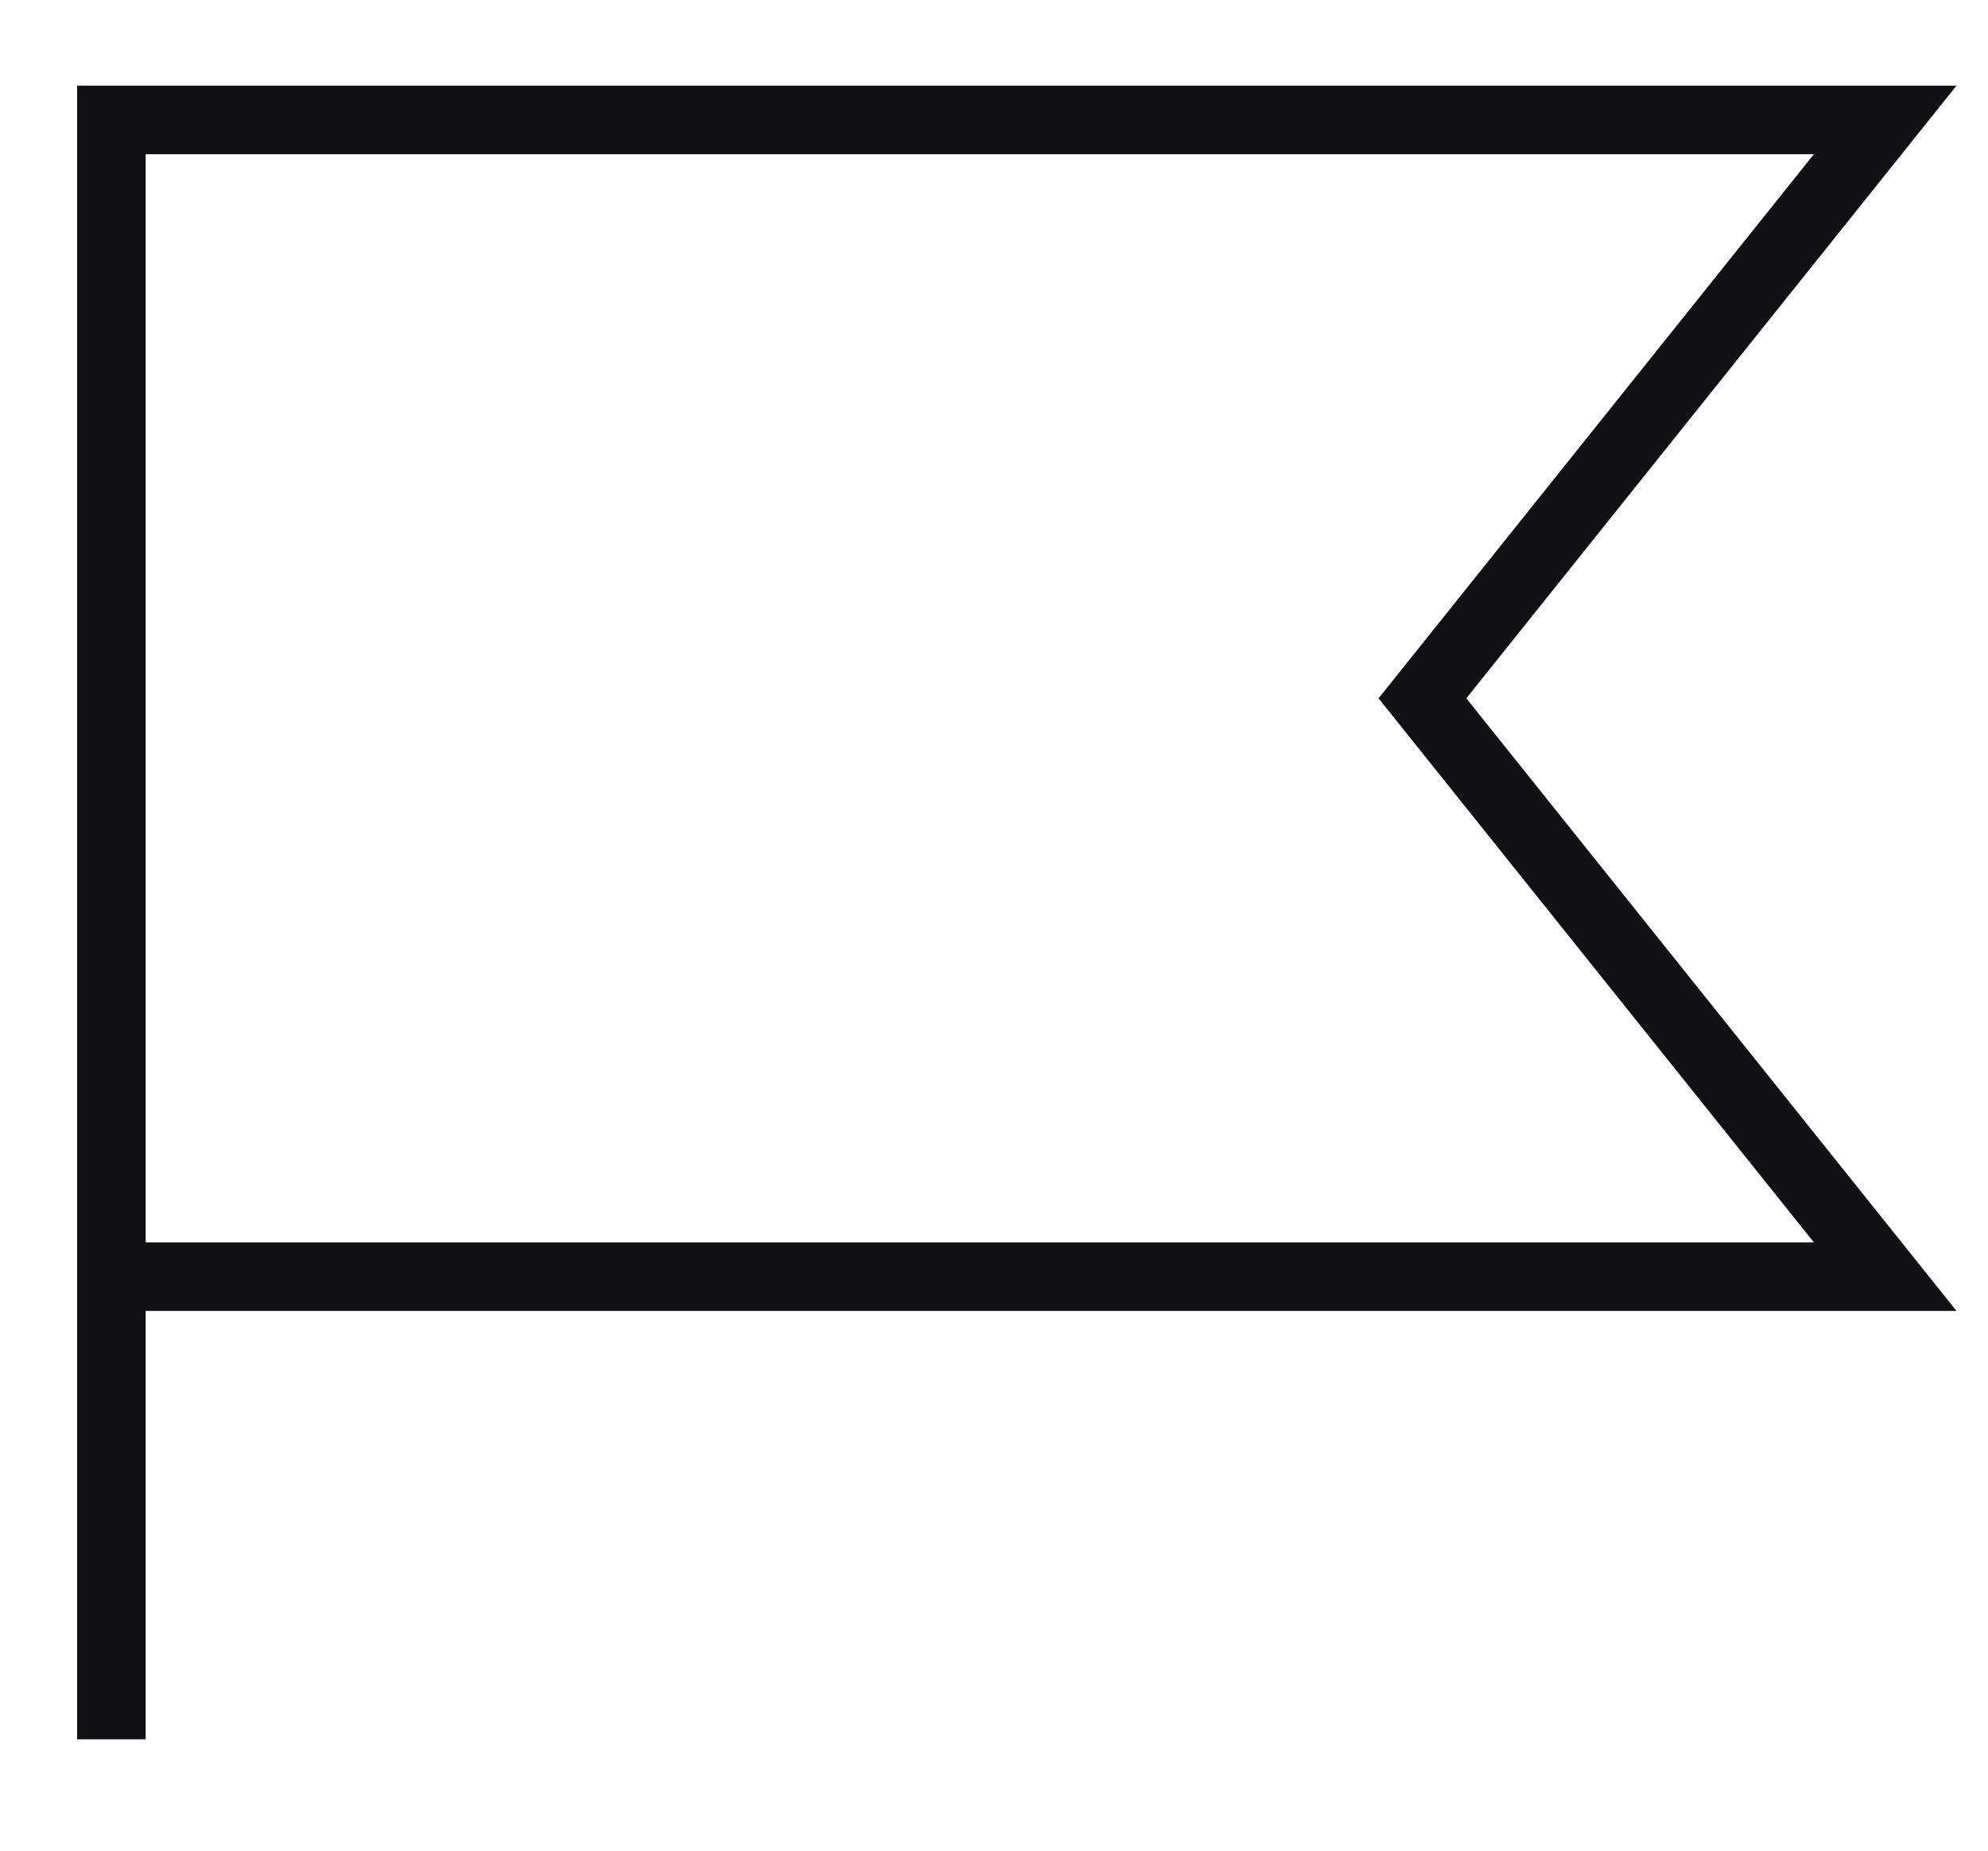 <svg width="29" height="27" viewBox="0 0 29 27" fill="none" xmlns="http://www.w3.org/2000/svg">
<g id="FlagBanner">
<path id="Vector" d="M1.625 25.375V1.75H27.5L20.75 10.188L27.5 18.625H1.625" stroke="#111013" strokeWidth="2" strokeLinecap="round" strokeLinejoin="round"/>
</g>
</svg>
